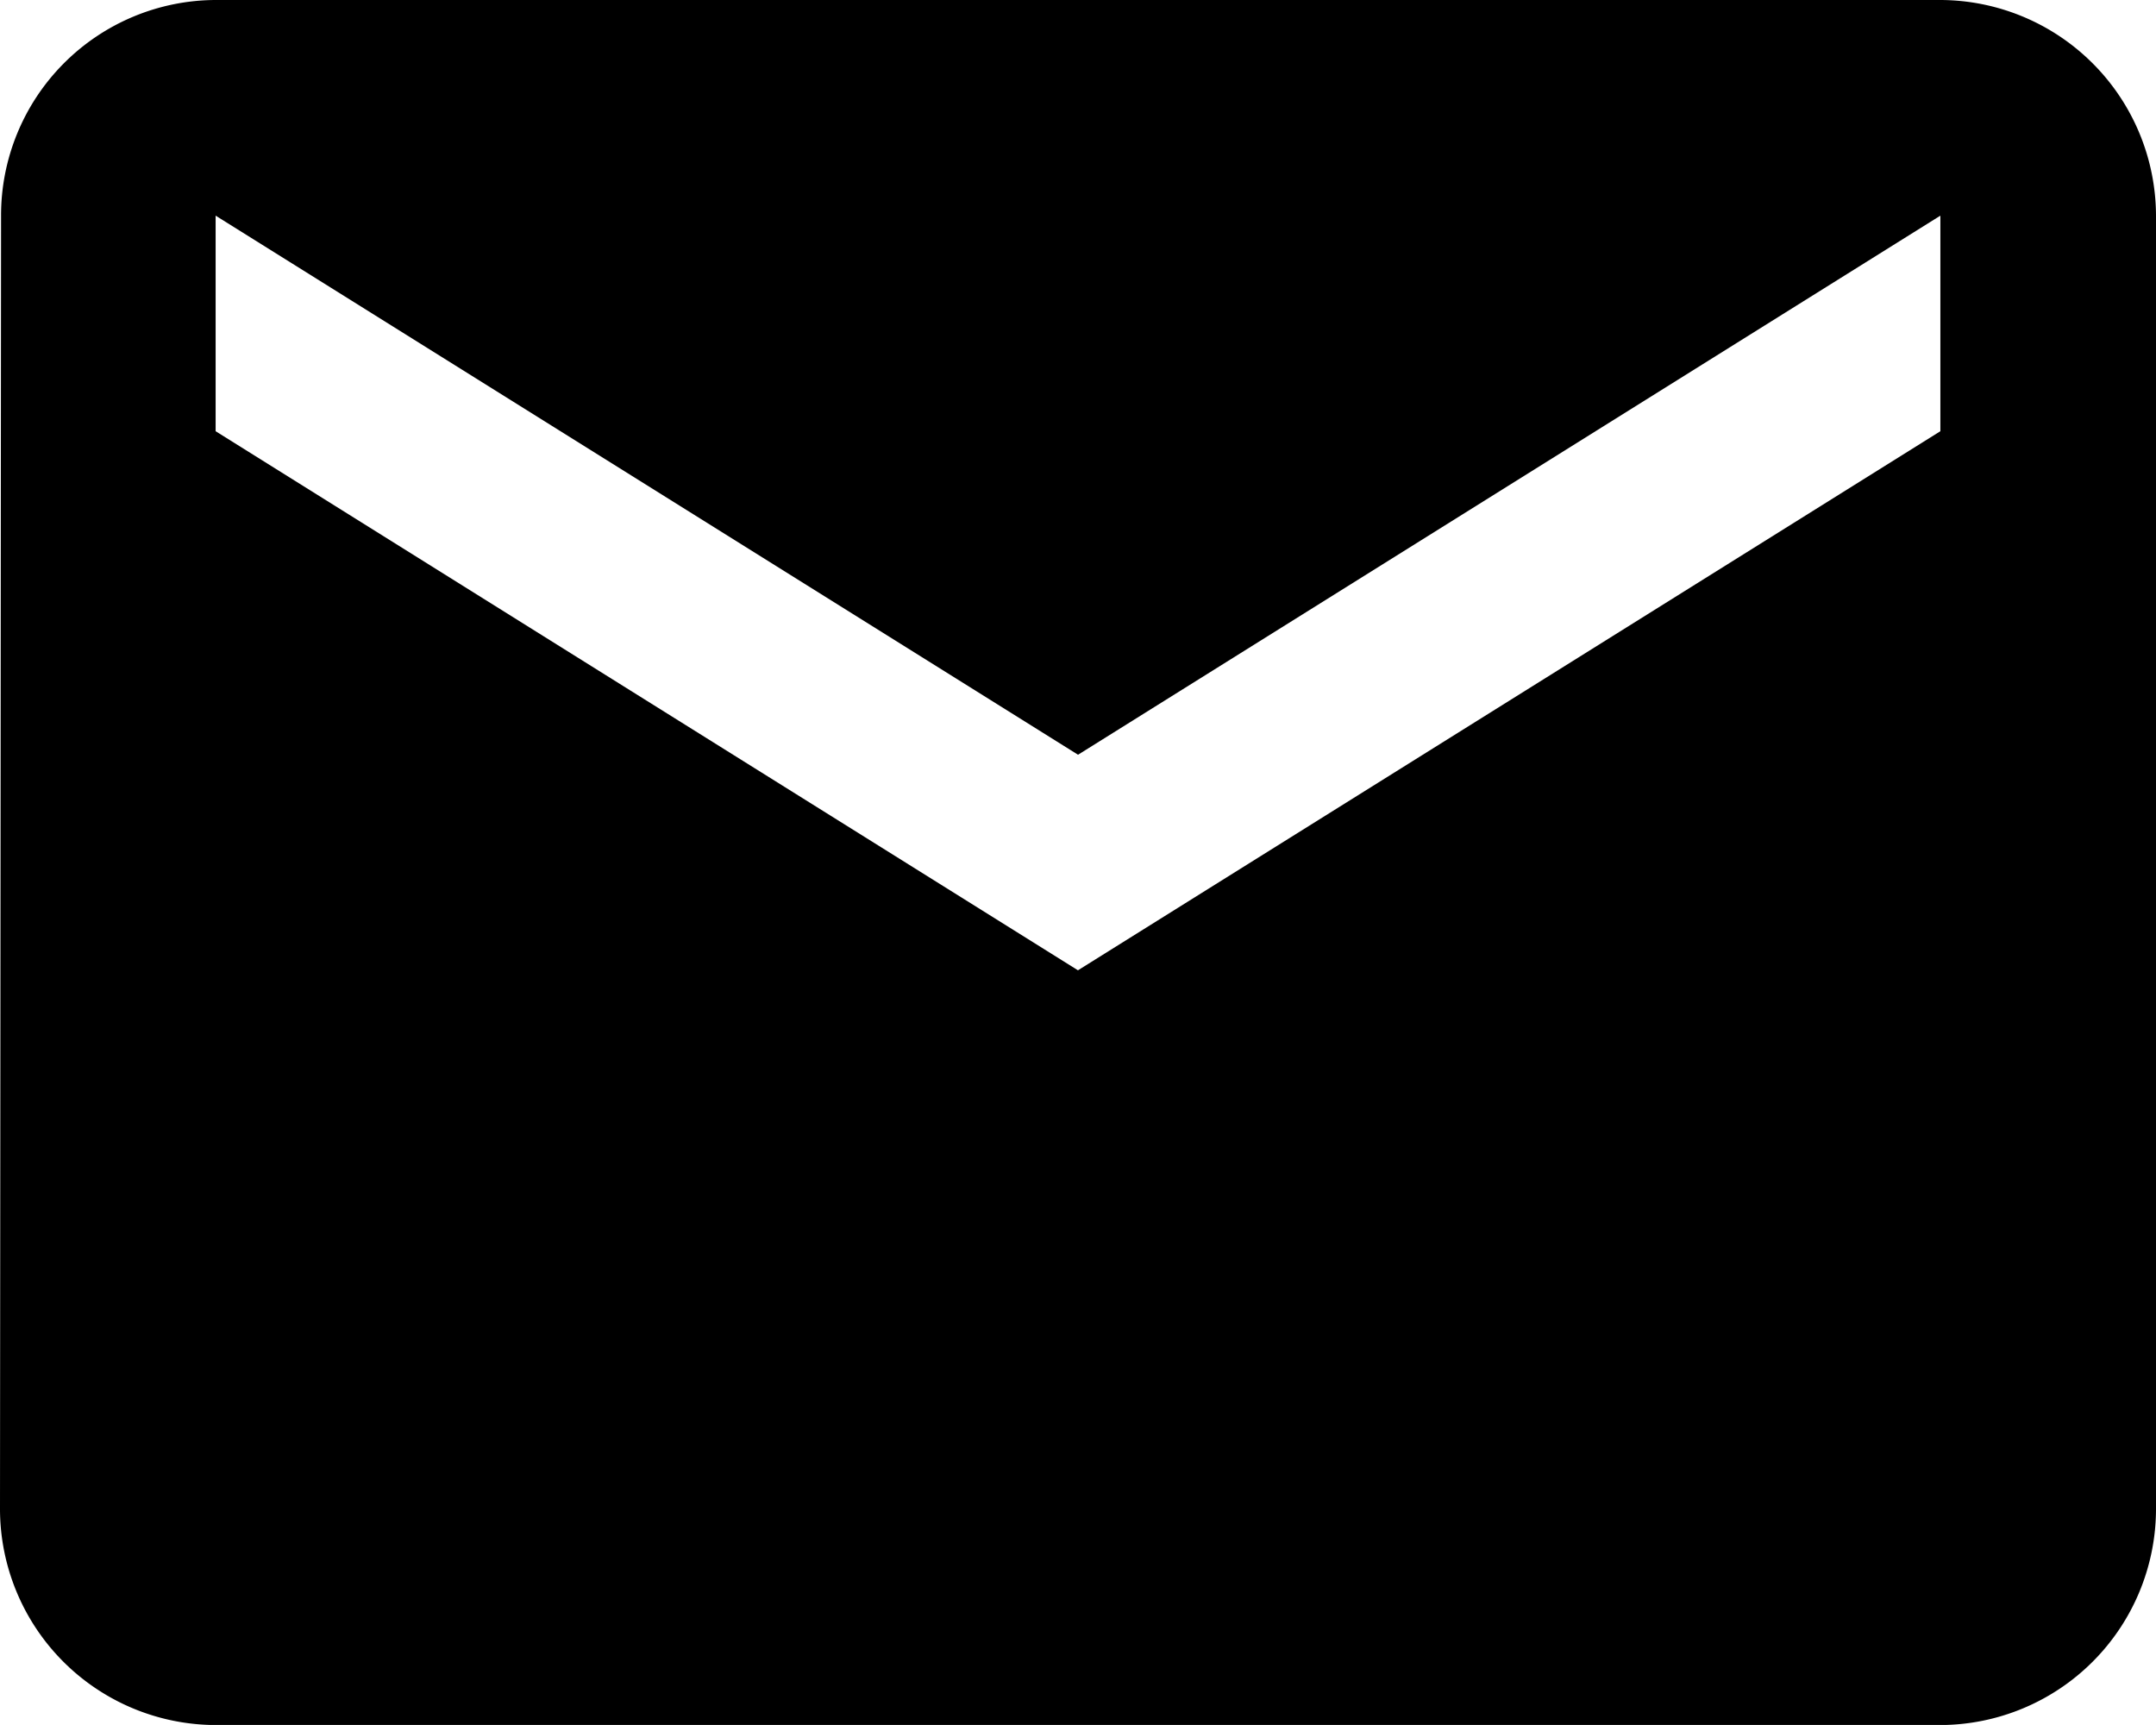 <svg xmlns="http://www.w3.org/2000/svg" width="24.467" height="19.573" viewBox="0 0 24.467 19.573">
  <path id="Icon_material-email" data-name="Icon material-email" d="M25.02,6H5.447A2.443,2.443,0,0,0,3.012,8.447L3,23.127a2.454,2.454,0,0,0,2.447,2.447H25.02a2.454,2.454,0,0,0,2.447-2.447V8.447A2.454,2.454,0,0,0,25.02,6Zm0,4.893L15.233,17.01,5.447,10.893V8.447l9.787,6.117L25.02,8.447Z" transform="translate(-3 -6)"/>
</svg>
